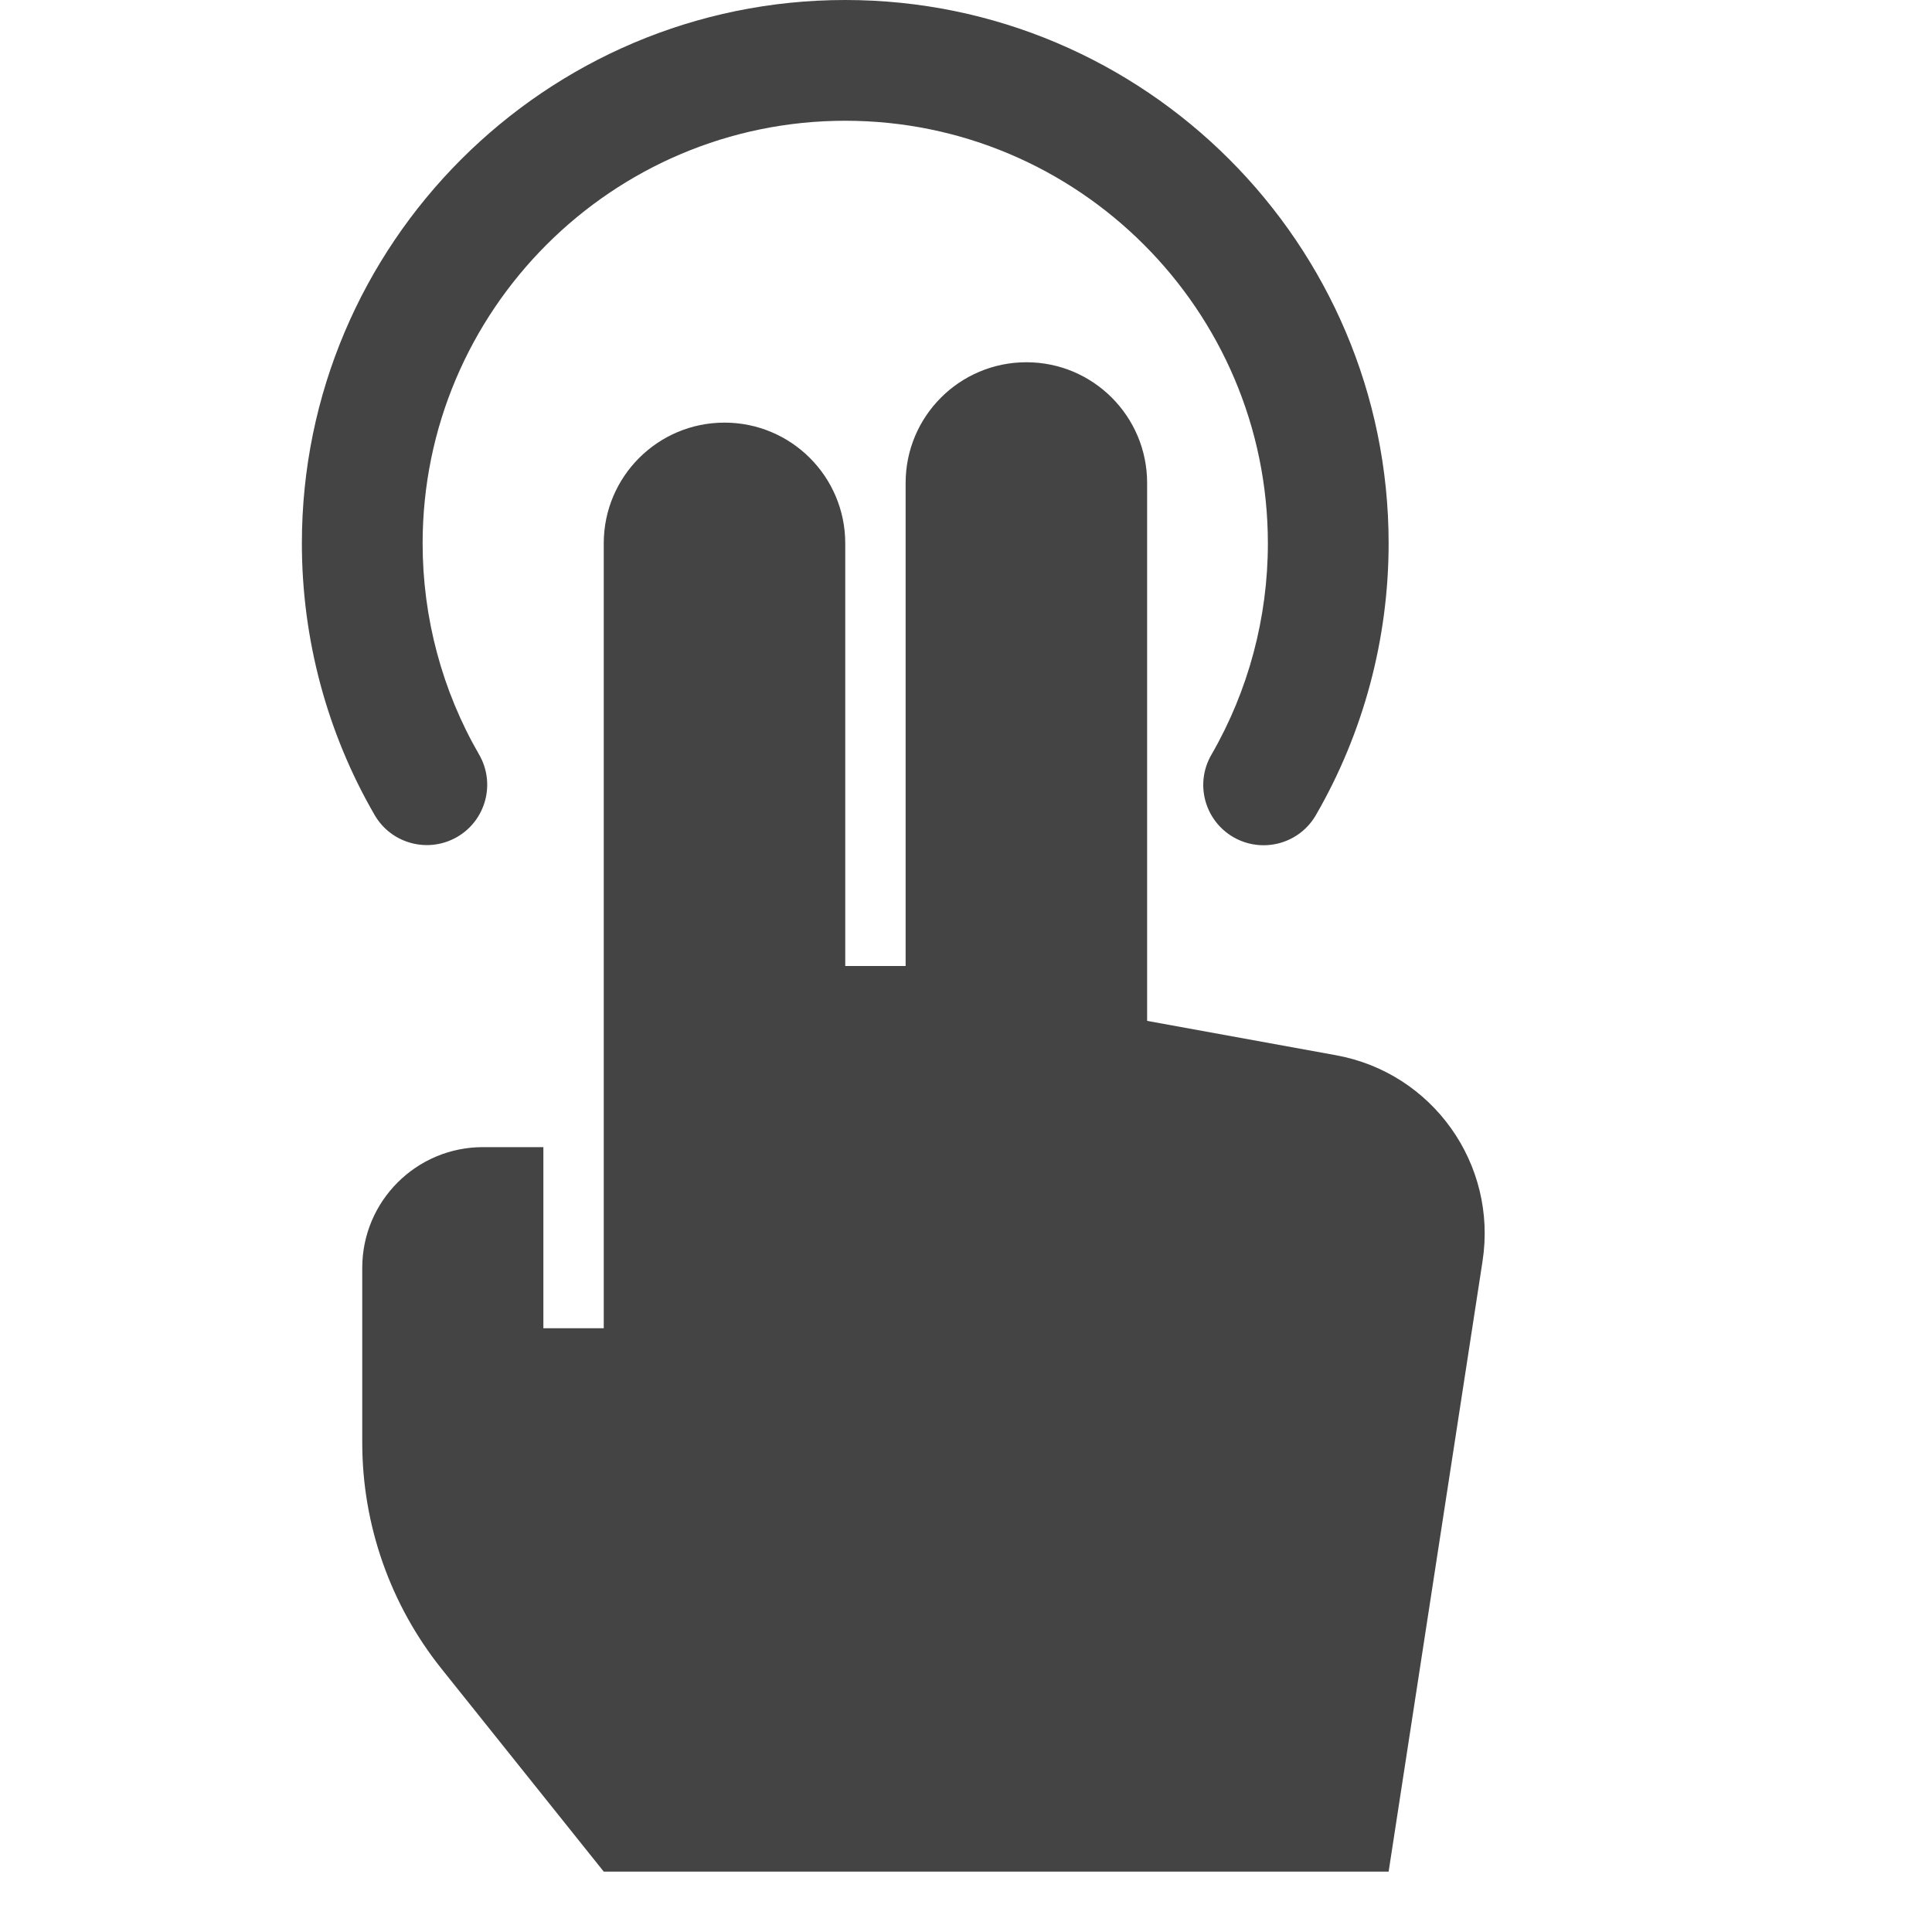 <?xml version="1.0" encoding="utf-8"?>
<!-- Generator: Adobe Illustrator 19.1.0, SVG Export Plug-In . SVG Version: 6.00 Build 0)  -->
<!DOCTYPE svg PUBLIC "-//W3C//DTD SVG 1.1//EN" "http://www.w3.org/Graphics/SVG/1.1/DTD/svg11.dtd">
<svg version="1.1" id="Layer_1" xmlns="http://www.w3.org/2000/svg" xmlns:xlink="http://www.w3.org/1999/xlink" x="0px" y="0px"
	 width="32px" height="32px" viewBox="0 0 32 32" enable-background="new 0 0 32 32" xml:space="preserve">
<path data-color="color-2" fill="#444444" d="M20.929,14c-0.17,0-0.342-0.043-0.5-0.134
	c-0.478-0.277-0.642-0.888-0.364-1.366C20.677,11.441,21,10.231,21,9c0-3.86-3.141-7-7-7S7,5.14,7,9
	c0,1.231,0.323,2.44,0.935,3.497c0.277,0.478,0.113,1.09-0.364,1.366
	c-0.479,0.276-1.09,0.113-1.366-0.364C5.416,12.138,5,10.583,5,9c0-4.962,4.037-9,9-9s9,4.038,9,9
	c0,1.582-0.417,3.139-1.205,4.501C21.61,13.822,21.274,14,20.929,14z"/>
<path fill="#444444" d="M22.128,17.478L19,16.909V8c0-1.105-0.895-2-2-2s-2,0.895-2,2v8h-1V9c0-1.105-0.895-2-2-2
	s-2,0.895-2,2v13H9v-3H8c-1.105,0-2,0.895-2,2v2.895c0,1.362,0.464,2.684,1.315,3.748L10,31h13l1.556-10.114
	C24.803,19.279,23.727,17.768,22.128,17.478z"/>
</svg>

